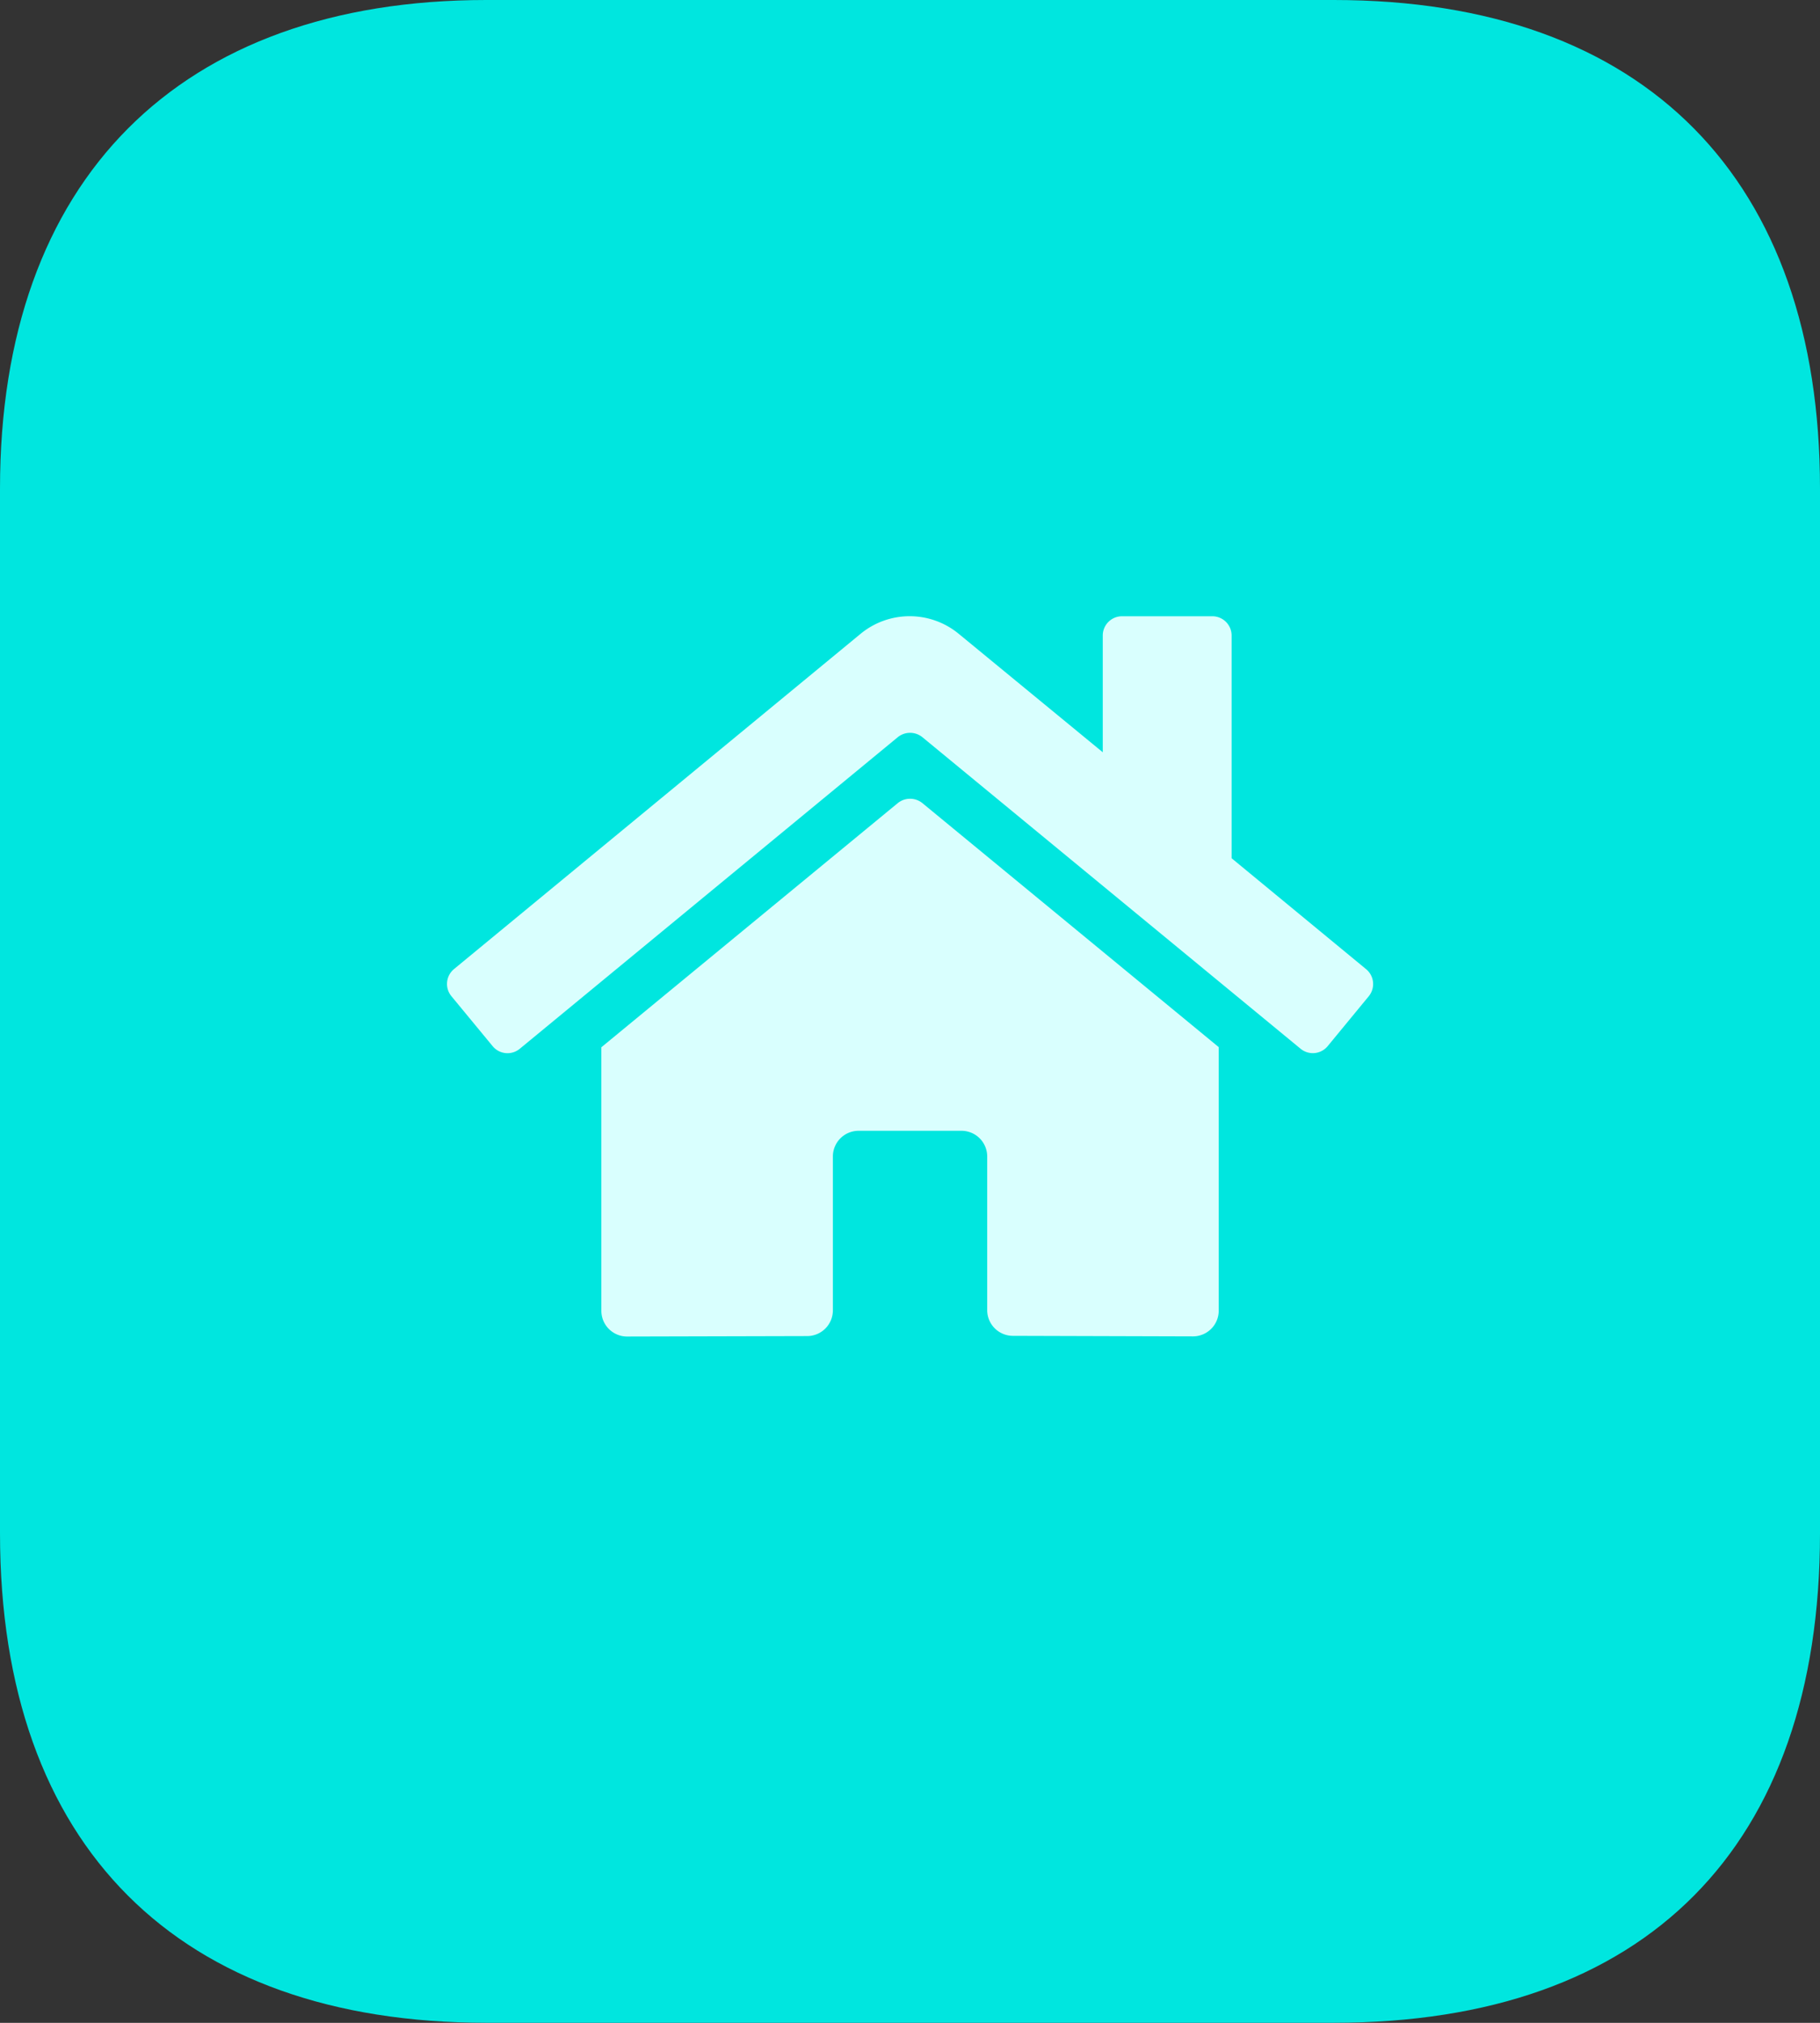 <svg xmlns="http://www.w3.org/2000/svg" width="24" height="26.667" viewBox="0 0 24 26.667">
  <rect x="0" y="0" width="24" height="26.667" fill="#333333" stroke="none"/>
  <g id="Group_24620" data-name="Group 24620" transform="translate(-176 -734)">
    <path id="Path" d="M17.588,0H6.413C2.36,0,0,2.373,0,6.44V20.213c0,4.133,2.36,6.453,6.413,6.453H17.588c4.119,0,6.412-2.32,6.412-6.453V6.44C24,2.373,21.707,0,17.588,0" transform="translate(176 734)" fill="#00e6df"/>
    <path id="Icon_awesome-home" data-name="Icon awesome-home" d="M5.943,4.717,2.034,7.936v3.474a.339.339,0,0,0,.339.339l2.376-.006a.339.339,0,0,0,.338-.339V9.376a.339.339,0,0,1,.339-.339H6.783a.339.339,0,0,1,.339.339V11.4a.339.339,0,0,0,.339.34l2.375.007a.339.339,0,0,0,.339-.339V7.934L6.267,4.717A.258.258,0,0,0,5.943,4.717Zm6.174,2.188L10.345,5.444V2.508a.254.254,0,0,0-.254-.254H8.9a.254.254,0,0,0-.254.254V4.047l-1.9-1.562a1.018,1.018,0,0,0-1.293,0L.091,6.905a.254.254,0,0,0-.034.358L.6,7.921a.254.254,0,0,0,.358.035L5.943,3.848a.258.258,0,0,1,.324,0l4.987,4.107a.254.254,0,0,0,.358-.034l.541-.657a.254.254,0,0,0-.036-.359Z" transform="translate(181.896 739.87)" fill="#d9fffe"/>
  </g>
</svg>
